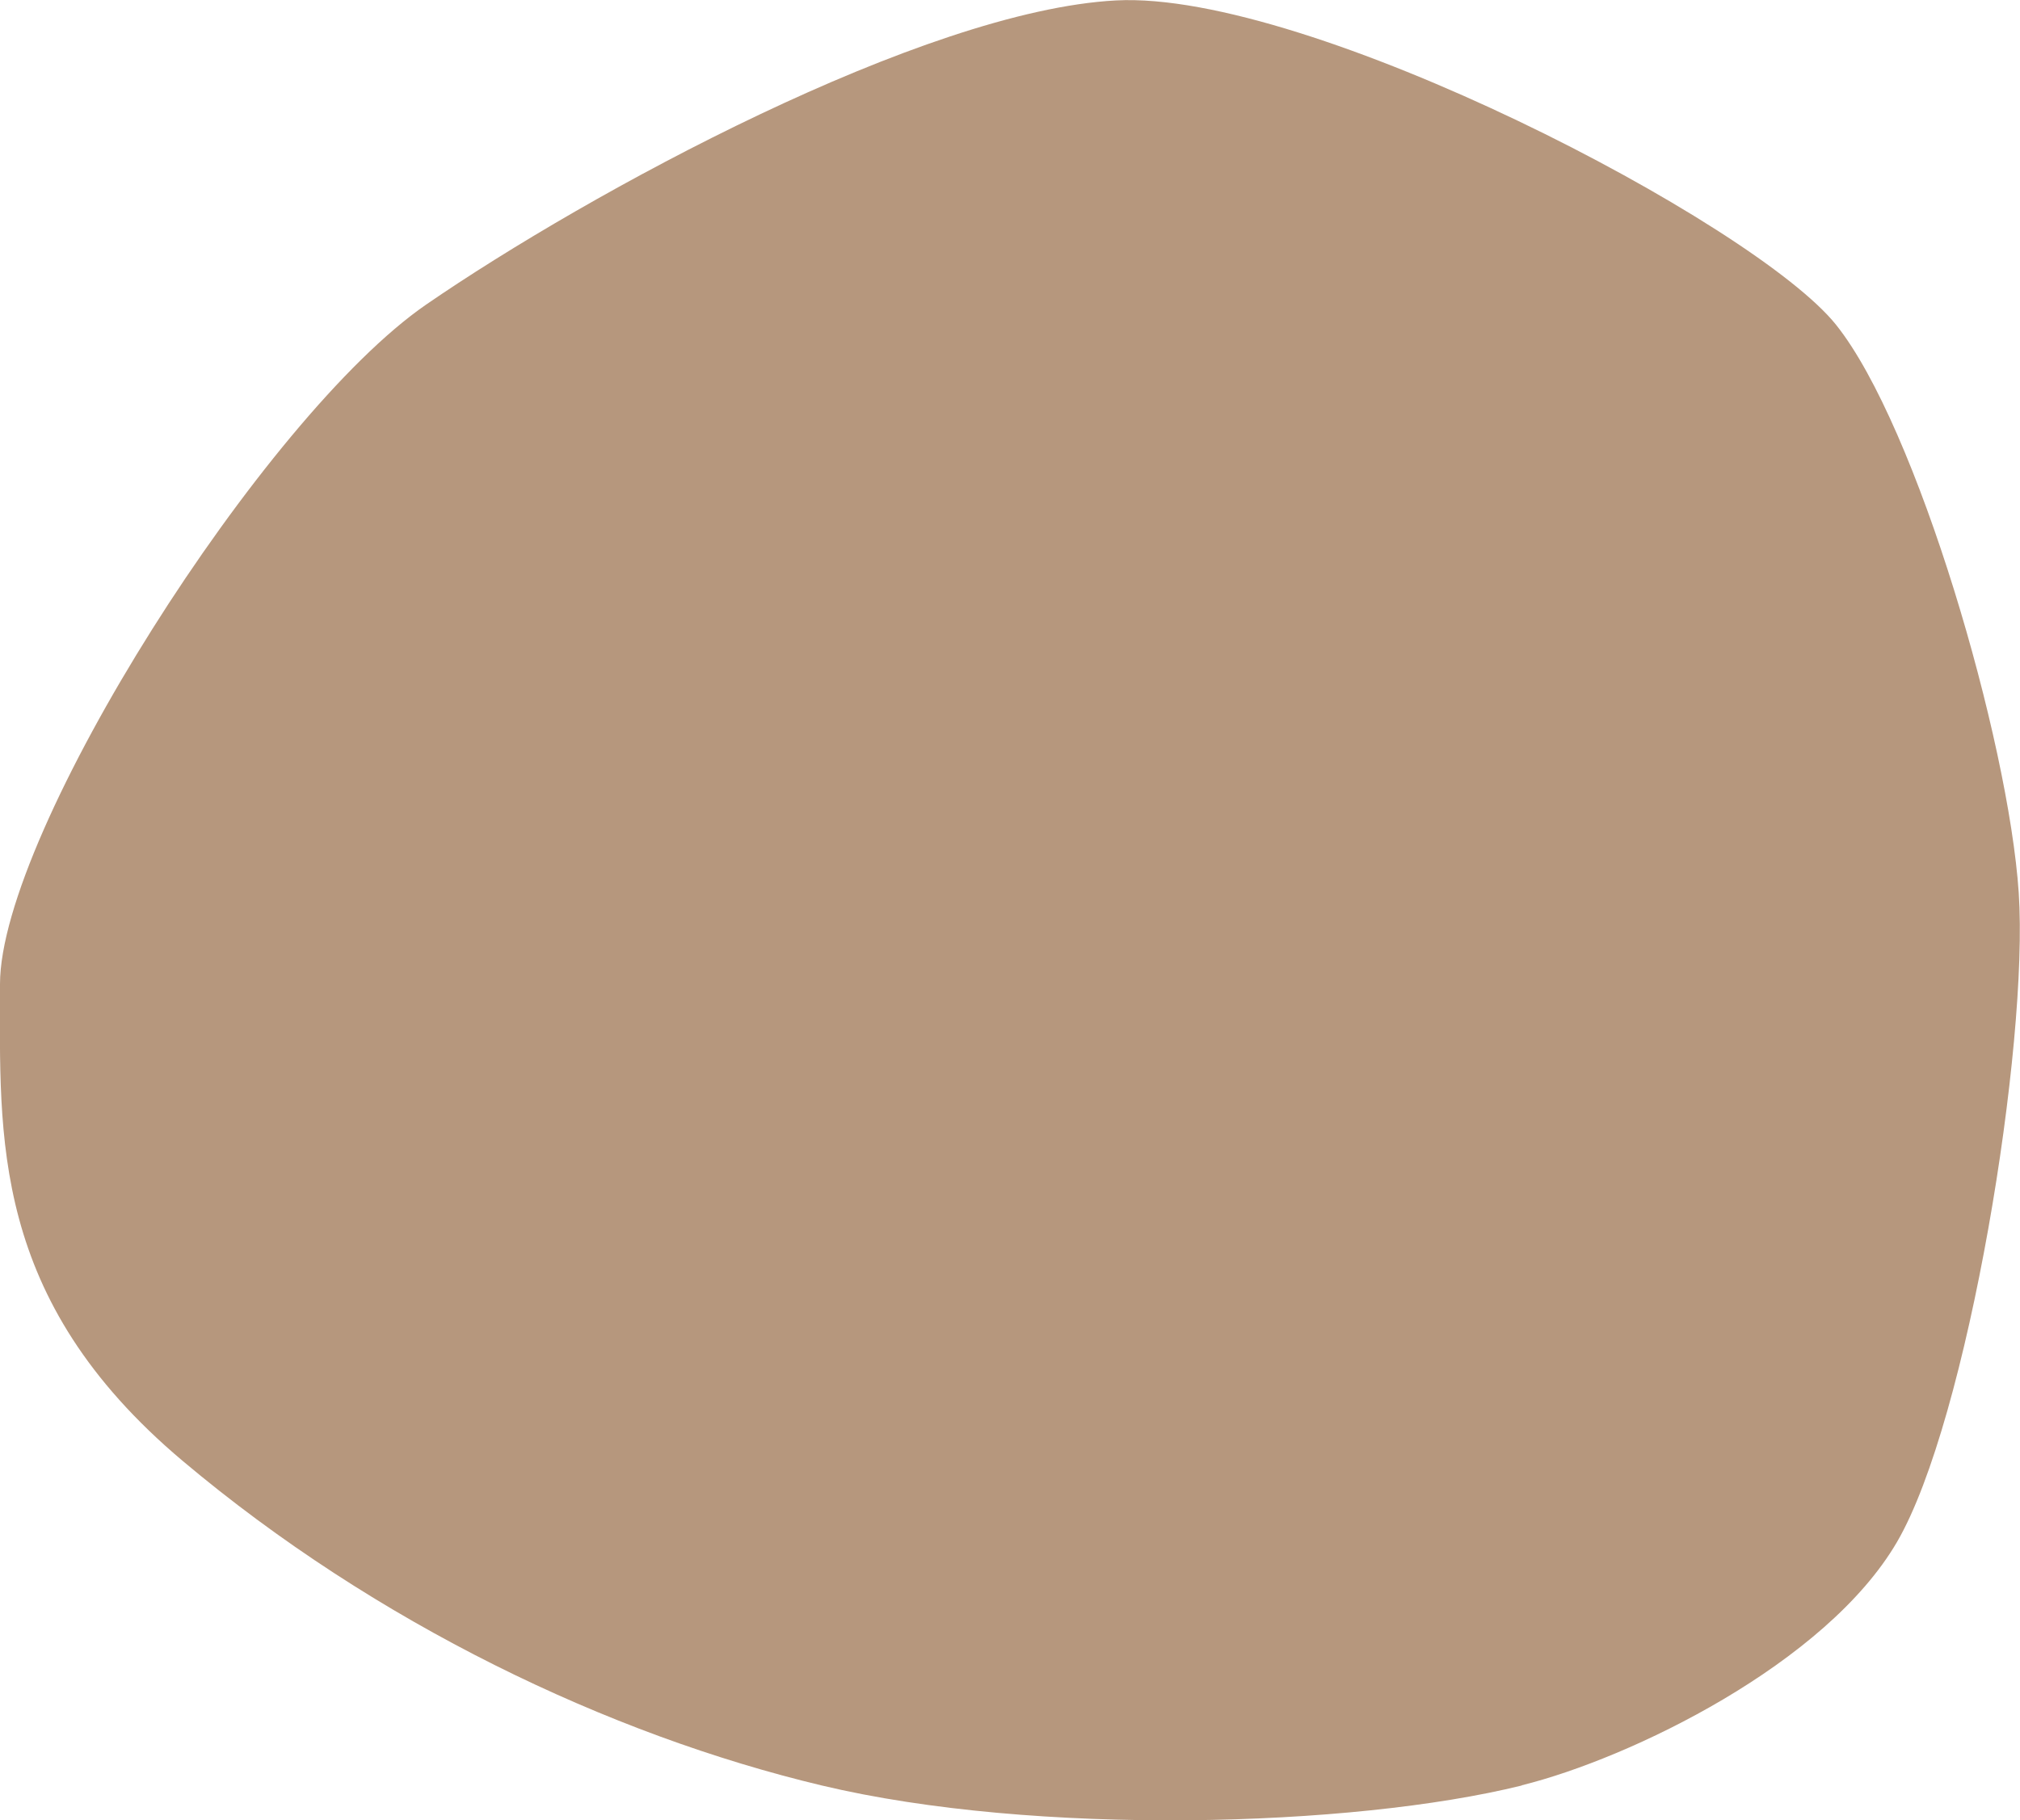 <?xml version="1.0" encoding="UTF-8"?><svg id="Layer_2" xmlns="http://www.w3.org/2000/svg" viewBox="0 0 95.44 86.02"><defs><style>.cls-1{fill:#b6977d;stroke-width:0px;}</style></defs><g id="Layer_1-2"><path class="cls-1" d="m71.9,84.37c5.13-1.27,14.38-5.75,17.73-11.5s6.23-23.49,5.75-30.68-4.8-22.05-8.63-26.84S61.83-.46,52.73.02,27.8,9.12,20.14,14.39C12.47,19.67,0,39.32,0,46.51s-.48,14.86,8.63,22.53c9.11,7.67,20.13,12.94,30.2,15.34,10.07,2.4,25.05,1.98,33.07,0Z"/></g></svg>